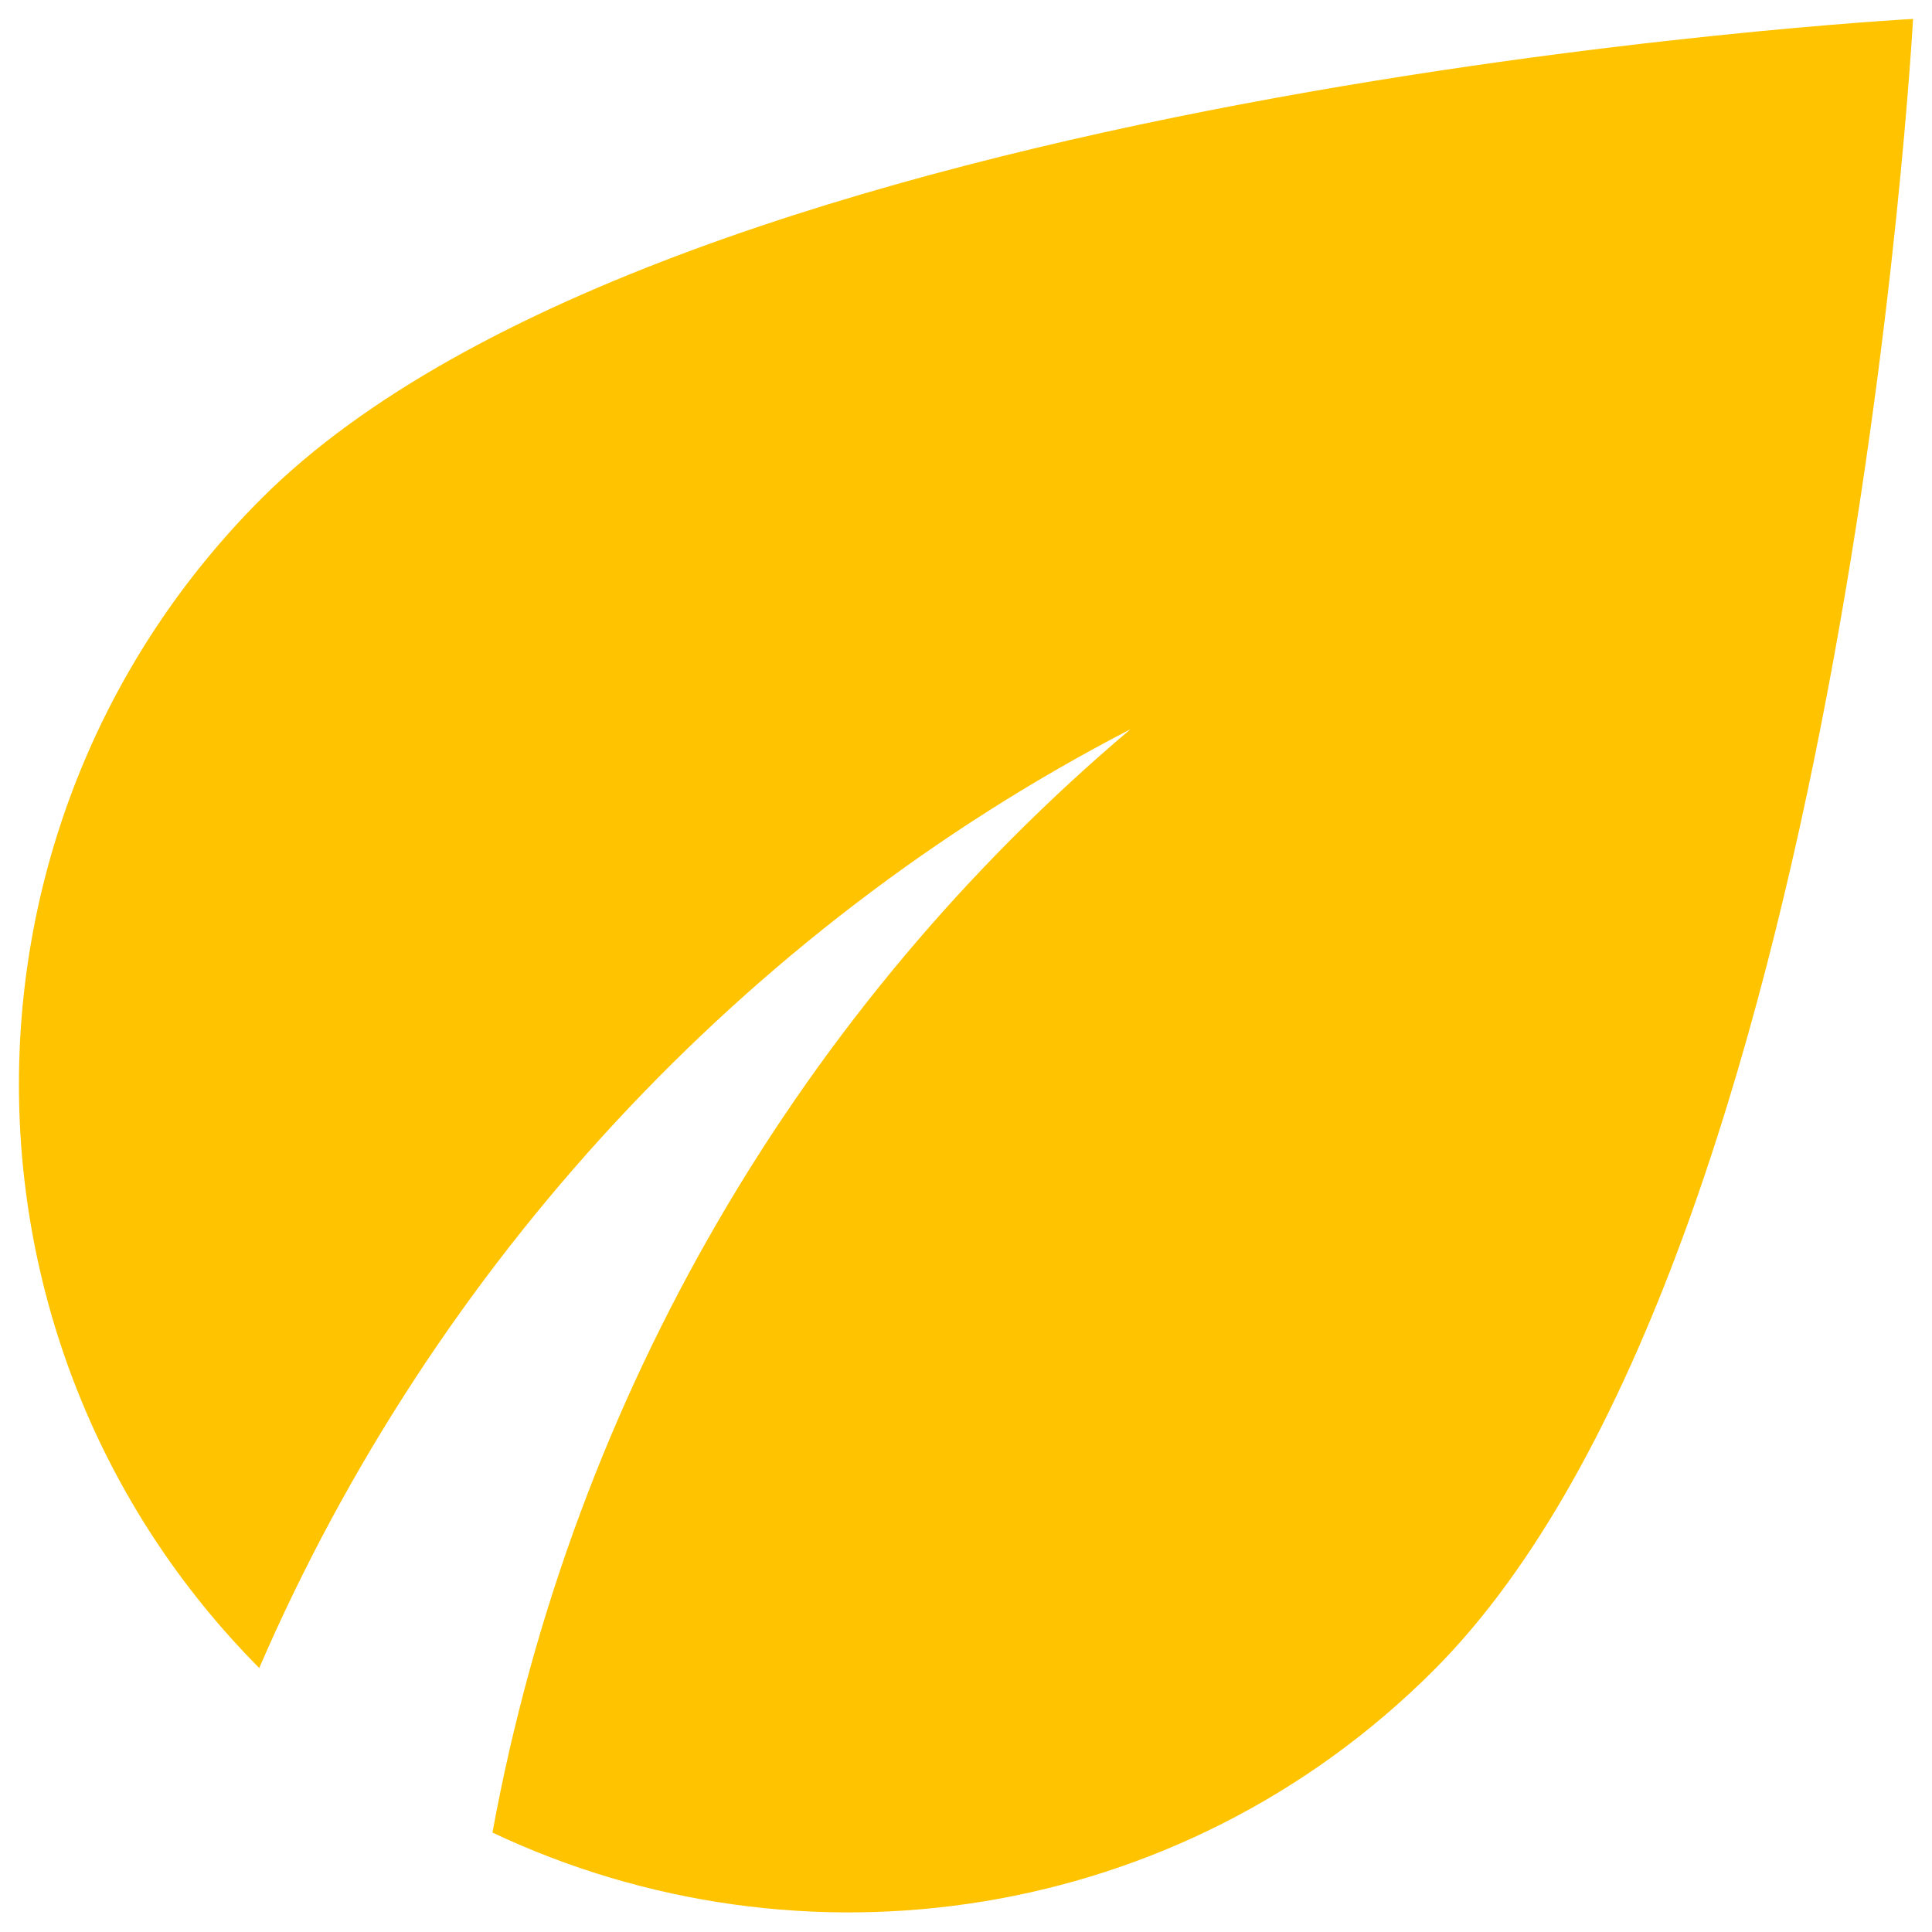 <svg width="68" height="68" viewBox="0 0 68 68" fill="none" xmlns="http://www.w3.org/2000/svg">
<path d="M9.208 17.541C-2.167 28.916 -2.167 47.333 9.124 58.708C15.249 44.541 26.166 32.708 39.791 25.666C28.249 35.416 20.166 49.041 17.333 64.5C28.166 69.625 41.499 67.75 50.458 58.791C64.958 44.291 67.333 0.666 67.333 0.666C67.333 0.666 23.708 3.041 9.208 17.541Z" fill="#FFC300"/>
</svg>
